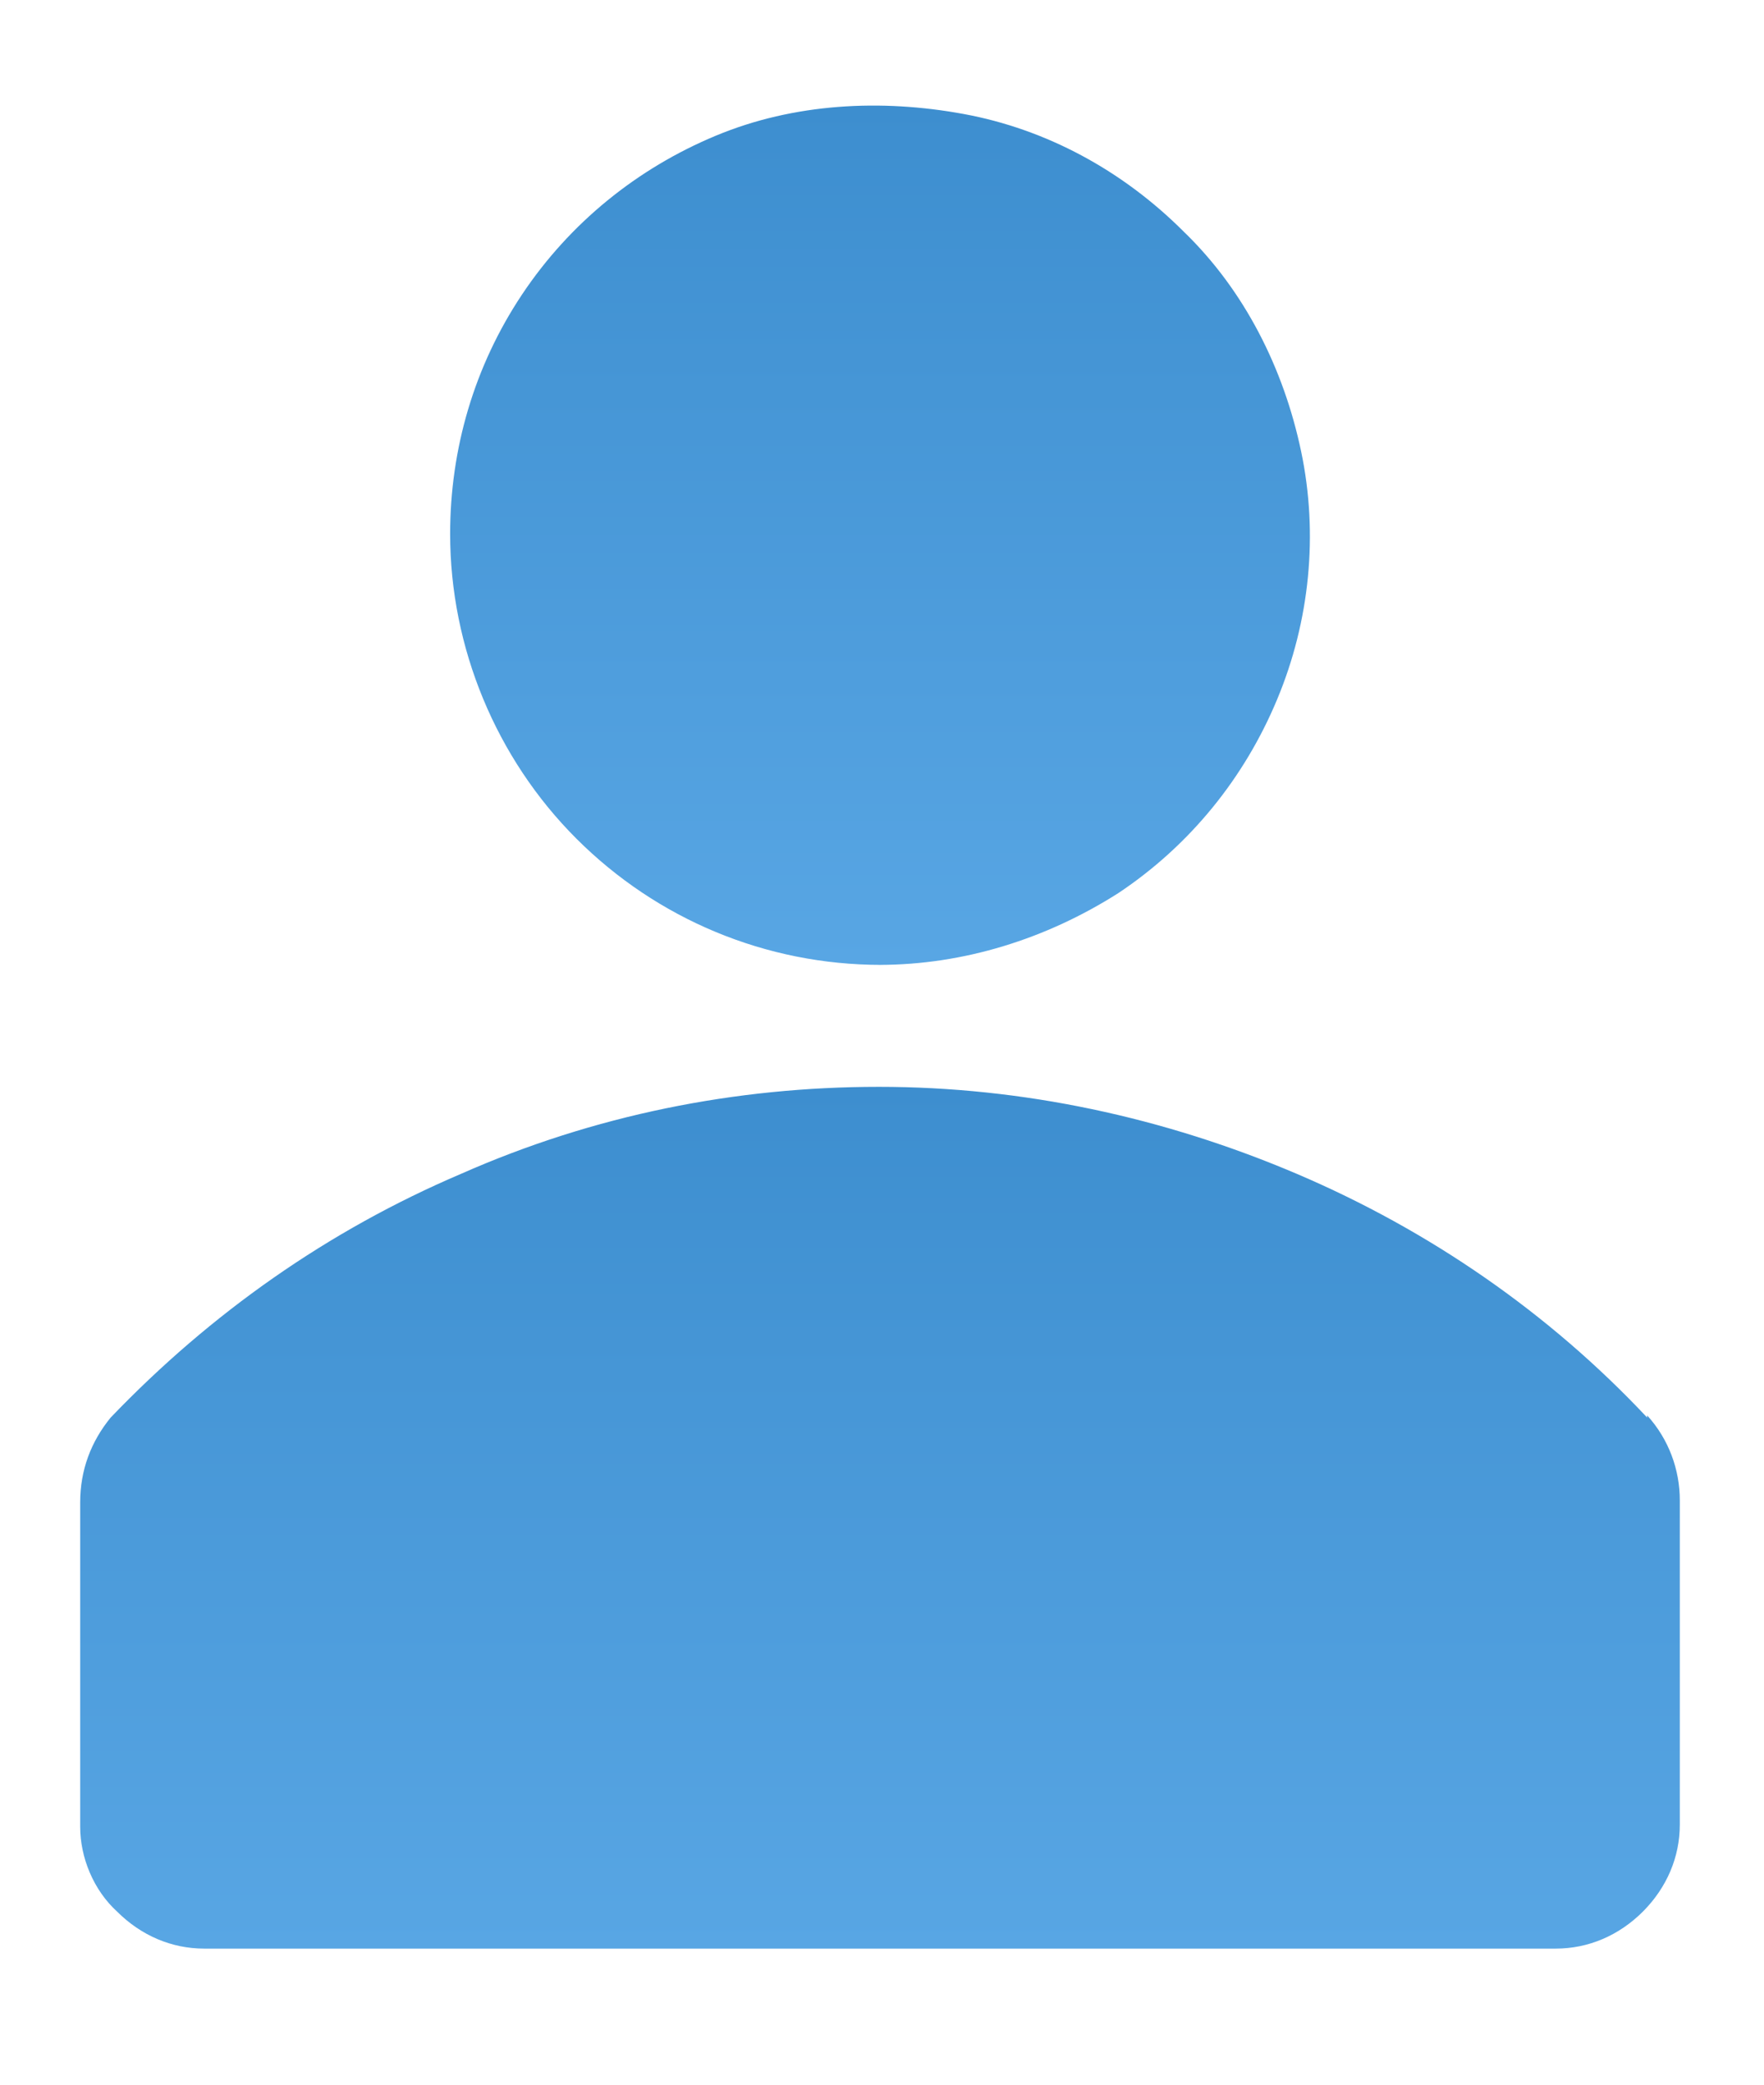 <svg width="22" height="26" viewBox="0 0 22 26" fill="none" xmlns="http://www.w3.org/2000/svg">
<g clip-path="url(#clip0_601_1449)" filter="url(#filter0_d_601_1449)">
<path d="M10.961 11.034C12.02 11.034 13.051 10.709 13.947 10.139C14.843 9.542 15.521 8.7 15.928 7.723C16.336 6.746 16.444 5.66 16.227 4.629C16.01 3.597 15.521 2.62 14.761 1.887C14.001 1.127 13.051 0.612 12.02 0.422C10.989 0.232 9.903 0.286 8.926 0.693C7.949 1.1 7.107 1.779 6.51 2.674C5.913 3.57 5.614 4.602 5.614 5.66C5.614 7.072 6.184 8.456 7.189 9.46C8.193 10.464 9.55 11.034 10.989 11.034H10.961Z" fill="url(#paint0_linear_601_1449)"/>
<path d="M20.543 16.68C19.321 15.377 17.829 14.346 16.173 13.64C14.517 12.935 12.753 12.555 10.961 12.555C9.17 12.555 7.406 12.908 5.75 13.64C4.094 14.346 2.629 15.377 1.38 16.68C1.136 16.979 1 17.332 1 17.739V21.783C1 22.163 1.163 22.57 1.461 22.842C1.76 23.14 2.14 23.303 2.547 23.303H19.403C19.81 23.303 20.19 23.14 20.489 22.842C20.787 22.543 20.95 22.163 20.95 21.756V17.712C20.95 17.332 20.814 16.952 20.543 16.653V16.68Z" fill="url(#paint1_linear_601_1449)"/>
</g>
<defs>
<filter id="filter0_d_601_1449" x="0" y="0.286" width="21.95" height="25.018" filterUnits="userSpaceOnUse" color-interpolation-filters="sRGB">
<feFlood flood-opacity="0" result="BackgroundImageFix"/>
<feColorMatrix in="SourceAlpha" type="matrix" values="0 0 0 0 0 0 0 0 0 0 0 0 0 0 0 0 0 0 127 0" result="hardAlpha"/>
<feOffset dy="1"/>
<feGaussianBlur stdDeviation="0.5"/>
<feColorMatrix type="matrix" values="0 0 0 0 0.239 0 0 0 0 0.557 0 0 0 0 0.812 0 0 0 0.15 0"/>
<feBlend mode="normal" in2="BackgroundImageFix" result="effect1_dropShadow_601_1449"/>
<feBlend mode="normal" in="SourceGraphic" in2="effect1_dropShadow_601_1449" result="shape"/>
</filter>
<linearGradient id="paint0_linear_601_1449" x1="10.976" y1="0.316" x2="10.976" y2="11.034" gradientUnits="userSpaceOnUse">
<stop stop-color="#3D8ECF"/>
<stop offset="1" stop-color="#58A6E4"/>
</linearGradient>
<linearGradient id="paint1_linear_601_1449" x1="10.975" y1="12.555" x2="10.975" y2="23.303" gradientUnits="userSpaceOnUse">
<stop stop-color="#3D8ECF"/>
<stop offset="1" stop-color="#58A6E4"/>
</linearGradient>
<clipPath id="clip0_601_1449">
<rect width="19.95" height="23.017" fill="white" transform="translate(1 0.286)"/>
</clipPath>
</defs>
</svg>

